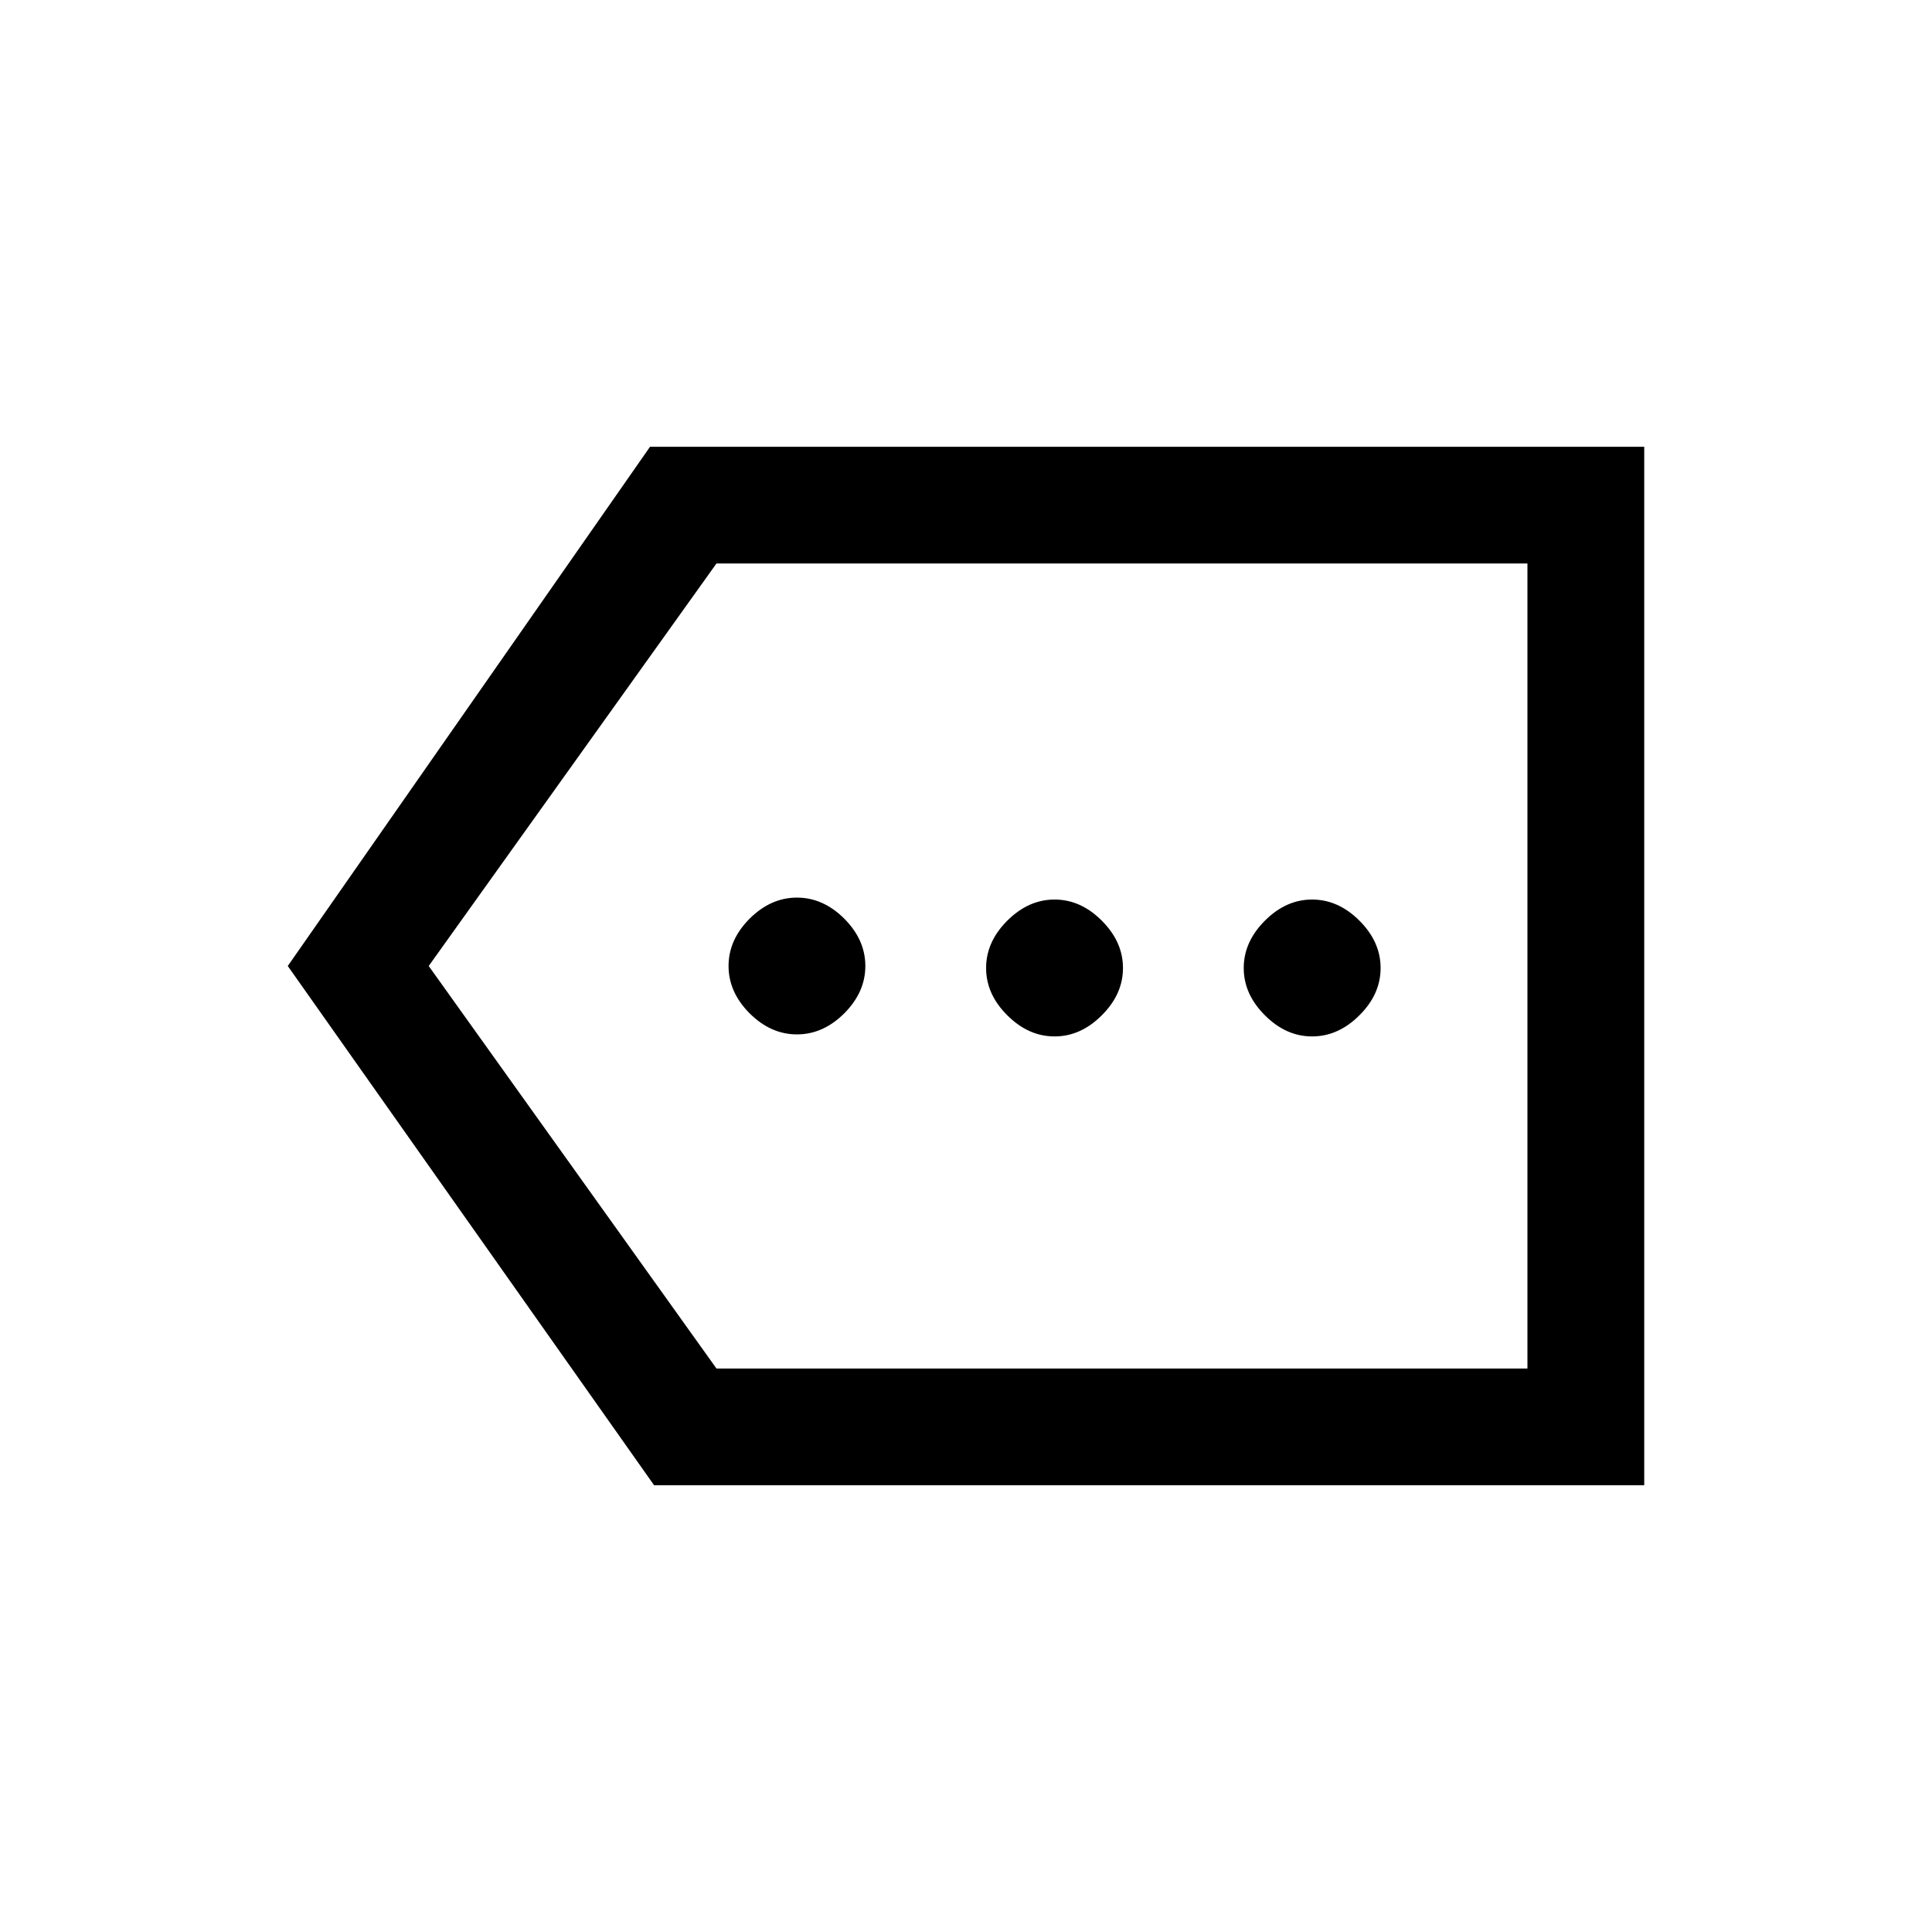 <svg xmlns="http://www.w3.org/2000/svg" height="20" width="20"><path d="M8.25 10.708Q8.521 10.708 8.74 10.49Q8.958 10.271 8.958 10Q8.958 9.729 8.74 9.51Q8.521 9.292 8.25 9.292Q7.979 9.292 7.76 9.51Q7.542 9.729 7.542 10Q7.542 10.271 7.76 10.49Q7.979 10.708 8.25 10.708ZM10.917 10.729Q11.188 10.729 11.406 10.51Q11.625 10.292 11.625 10.021Q11.625 9.75 11.406 9.531Q11.188 9.312 10.917 9.312Q10.646 9.312 10.427 9.531Q10.208 9.75 10.208 10.021Q10.208 10.292 10.427 10.51Q10.646 10.729 10.917 10.729ZM13.583 10.729Q13.854 10.729 14.073 10.51Q14.292 10.292 14.292 10.021Q14.292 9.75 14.073 9.531Q13.854 9.312 13.583 9.312Q13.312 9.312 13.094 9.531Q12.875 9.75 12.875 10.021Q12.875 10.292 13.094 10.51Q13.312 10.729 13.583 10.729ZM6.771 15.375 2.979 10 6.729 4.625H17.021V15.375ZM7.417 14.167H15.812V5.833H7.417L4.438 10ZM15.812 14.167V10V5.833Z"/></svg>